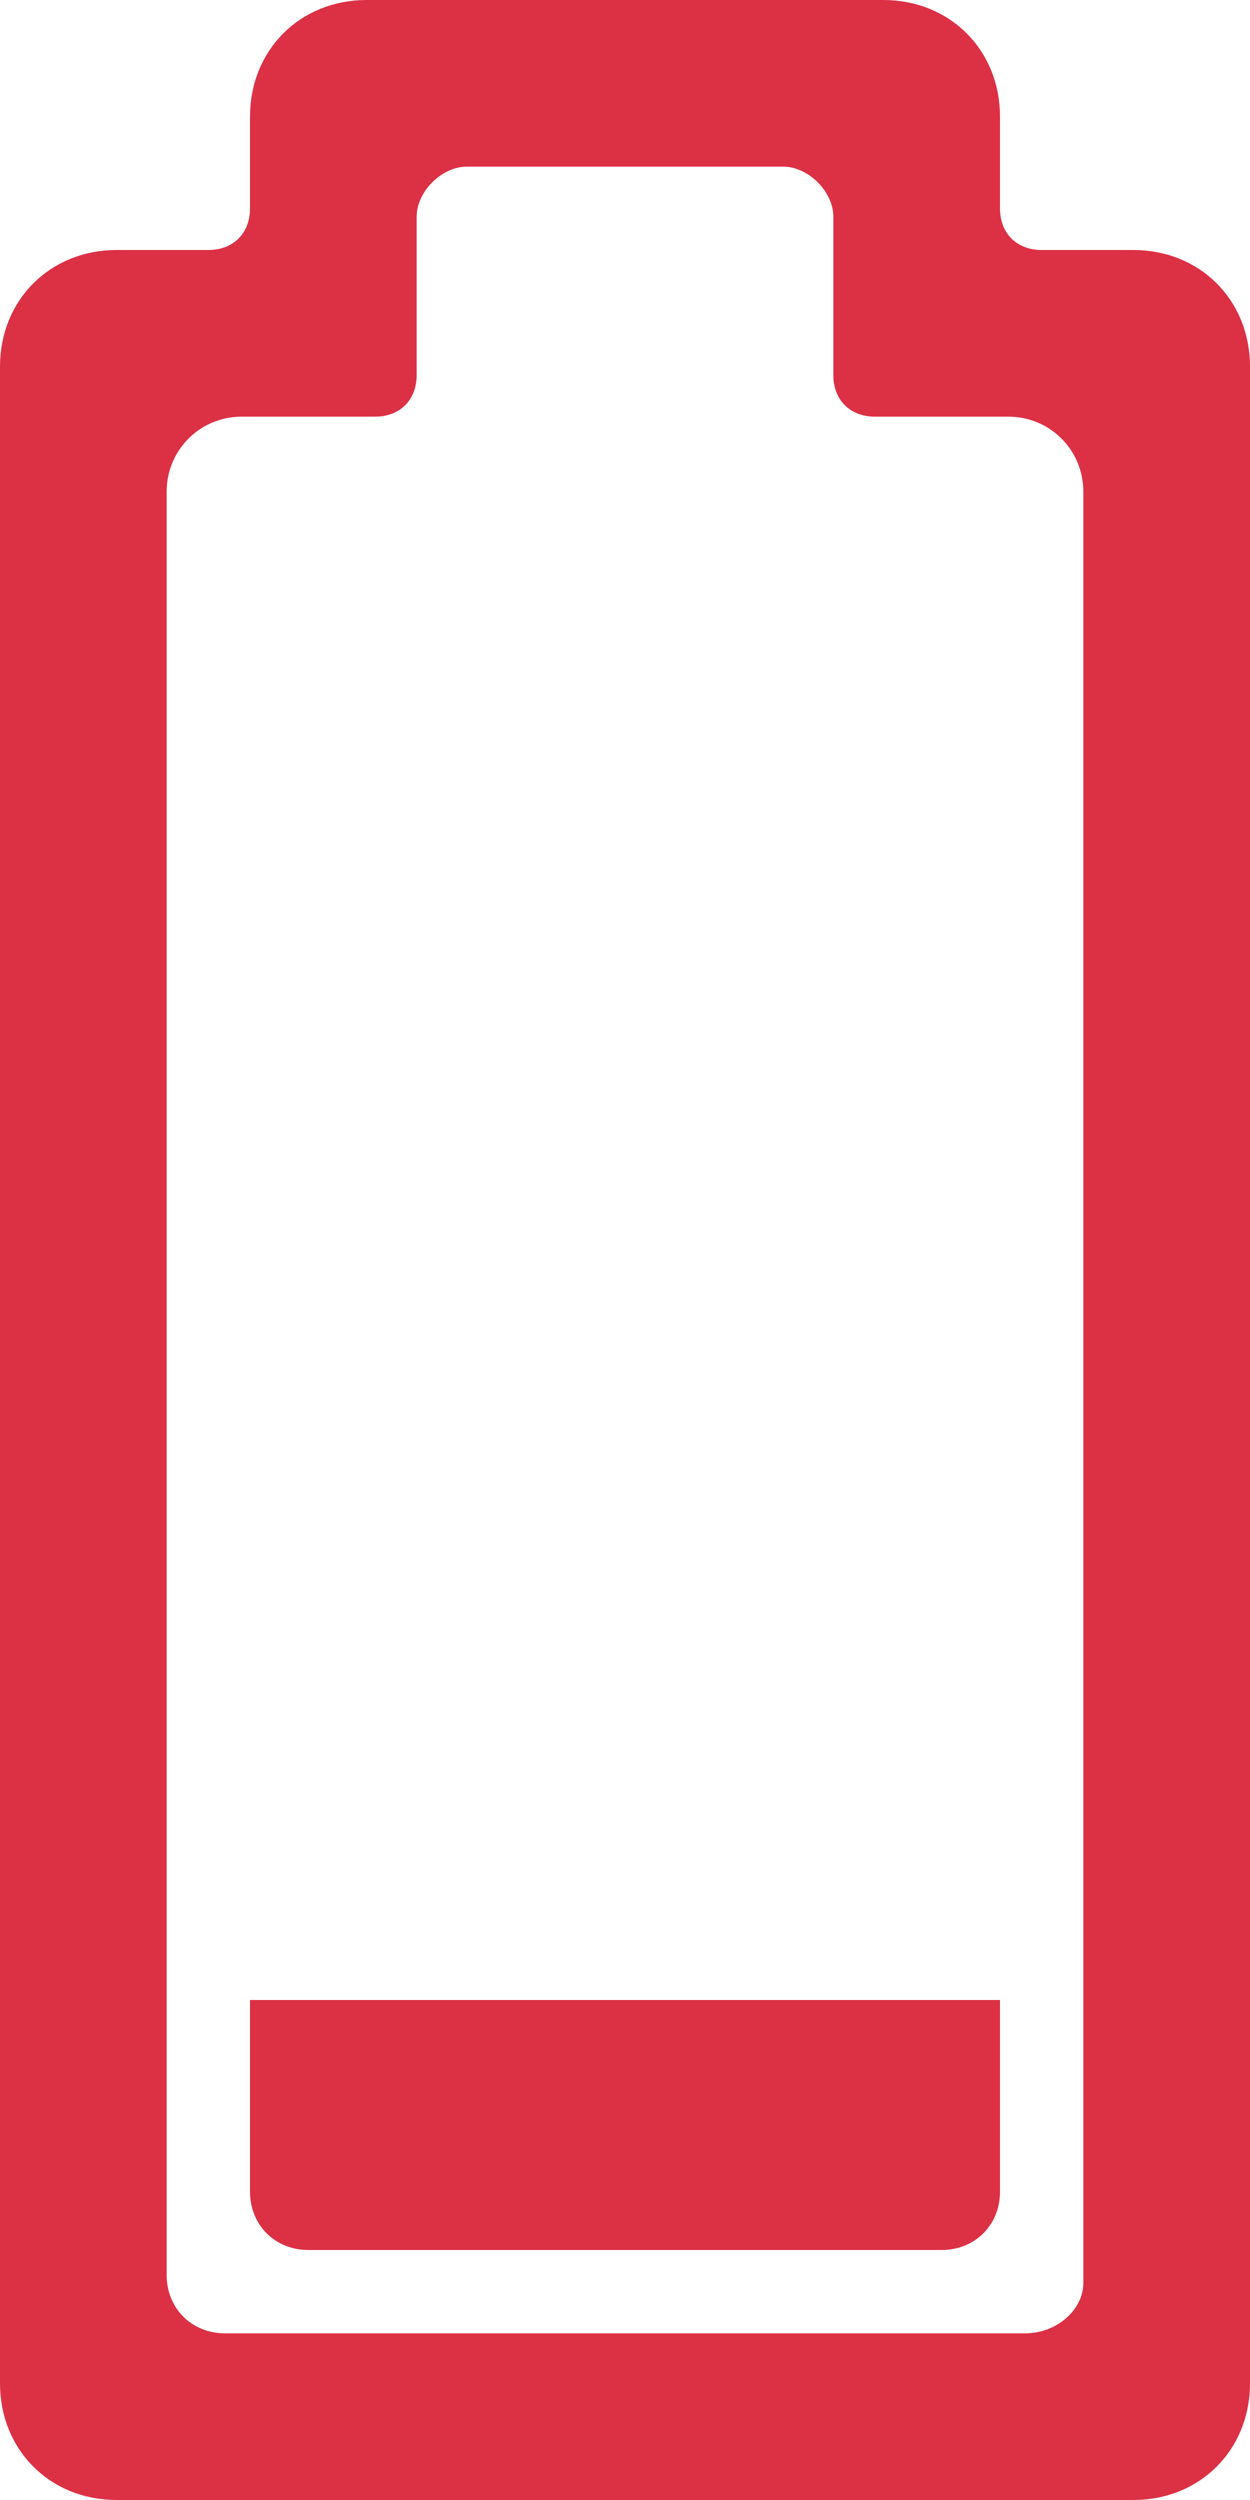 <svg id="Capa_1" xmlns="http://www.w3.org/2000/svg" viewBox="0 0 15 30"><style>.st0{fill:#dc3045}</style><title>temp_icon</title><path class="st0" d="M12 2.5V1.4c0-.8-.6-1.4-1.4-1.4H4.4C3.6 0 3 .6 3 1.4v1.1c0 .3-.2.5-.5.5H1.4C.6 3 0 3.6 0 4.4v24.2c0 .8.6 1.4 1.4 1.4h12.2c.8 0 1.4-.6 1.4-1.4V4.4c0-.8-.6-1.4-1.4-1.4h-1.1c-.3 0-.5-.2-.5-.5zm.3 25.5H2.7c-.4 0-.7-.3-.7-.7V5.9c0-.5.4-.9.9-.9h1.6c.3 0 .5-.2.5-.5V2.6c0-.3.3-.6.6-.6h3.8c.3 0 .6.3.6.6v1.9c0 .3.2.5.5.5h1.6c.5 0 .9.4.9.9v21.5c0 .3-.3.6-.7.6z"/><path class="st0" d="M3 24h9v2.3c0 .4-.3.7-.7.7H3.7c-.4 0-.7-.3-.7-.7V24z"/></svg>